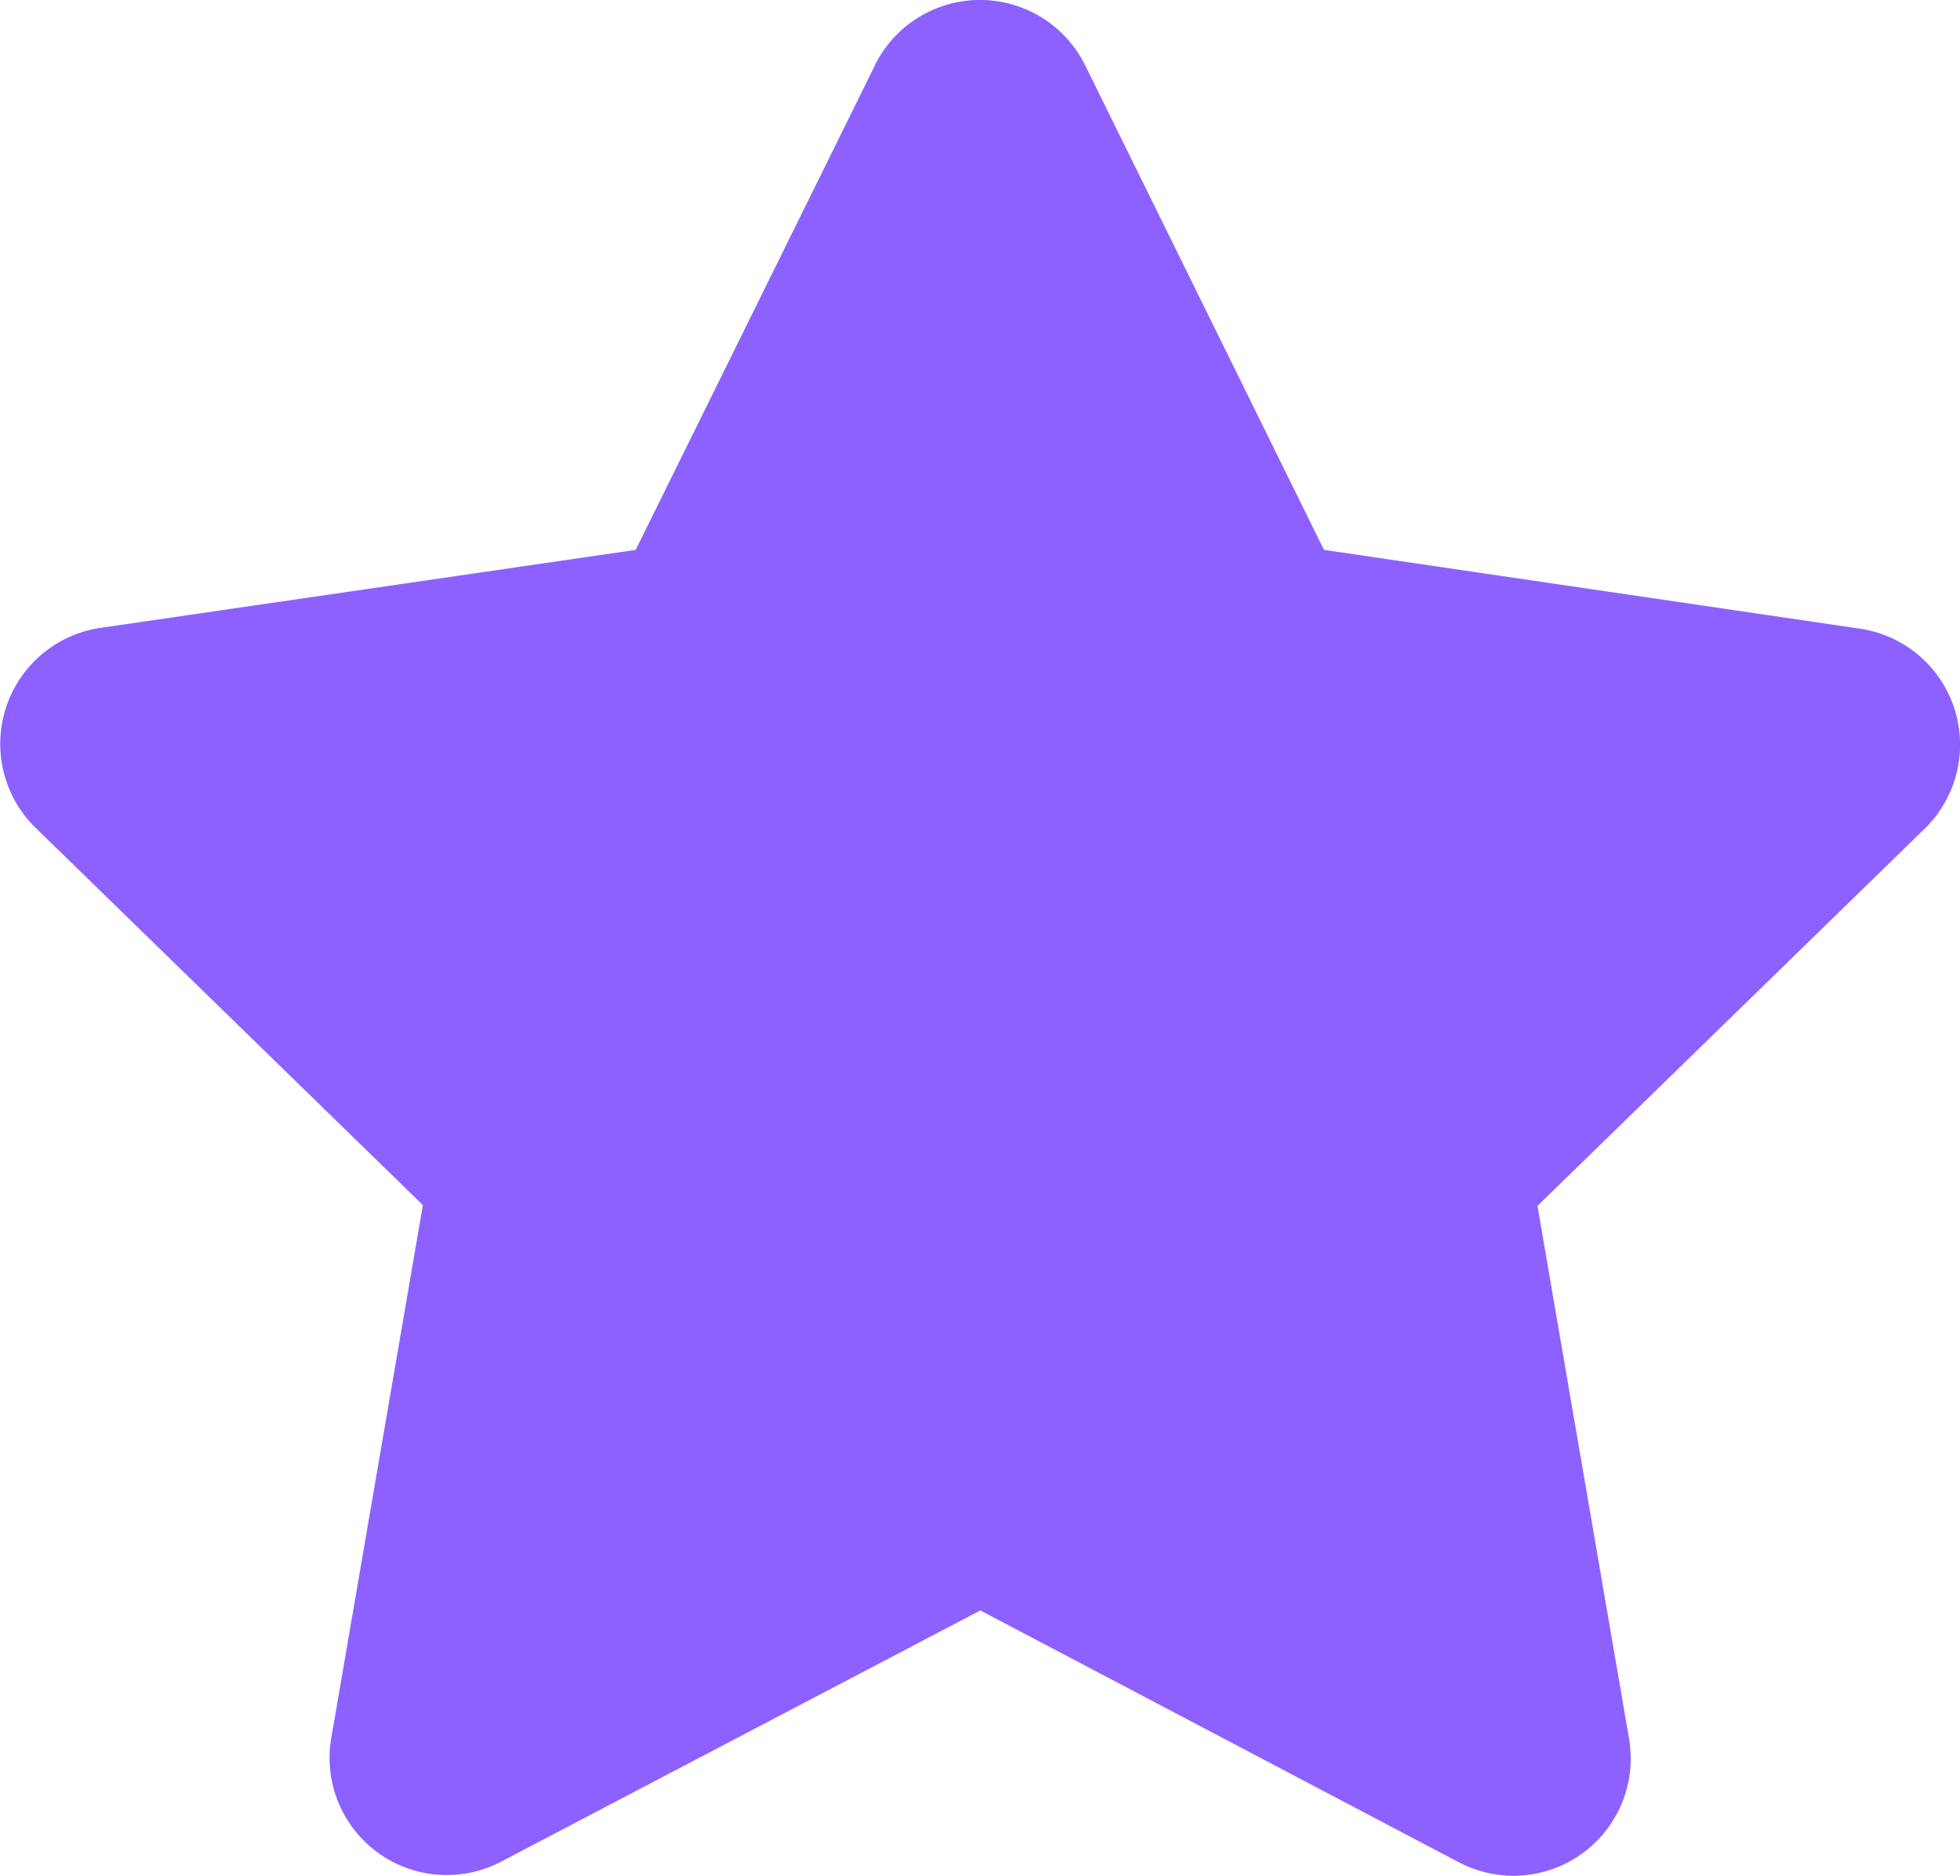 <svg xmlns="http://www.w3.org/2000/svg" width="17.112" height="16.379" viewBox="0 0 17.112 16.379">
  <path id="Icon_awesome-star" data-name="Icon awesome-star" d="M9.08.569,6.991,4.8l-4.673.681a1.024,1.024,0,0,0-.566,1.746l3.381,3.294-.8,4.654a1.023,1.023,0,0,0,1.484,1.078L10,14.06l4.18,2.2a1.024,1.024,0,0,0,1.484-1.078l-.8-4.654,3.381-3.294a1.024,1.024,0,0,0-.566-1.746L13,4.8,10.915.569a1.024,1.024,0,0,0-1.836,0Z" transform="translate(-1.441 0.001)" fill="#8c61ff"/>
</svg>
